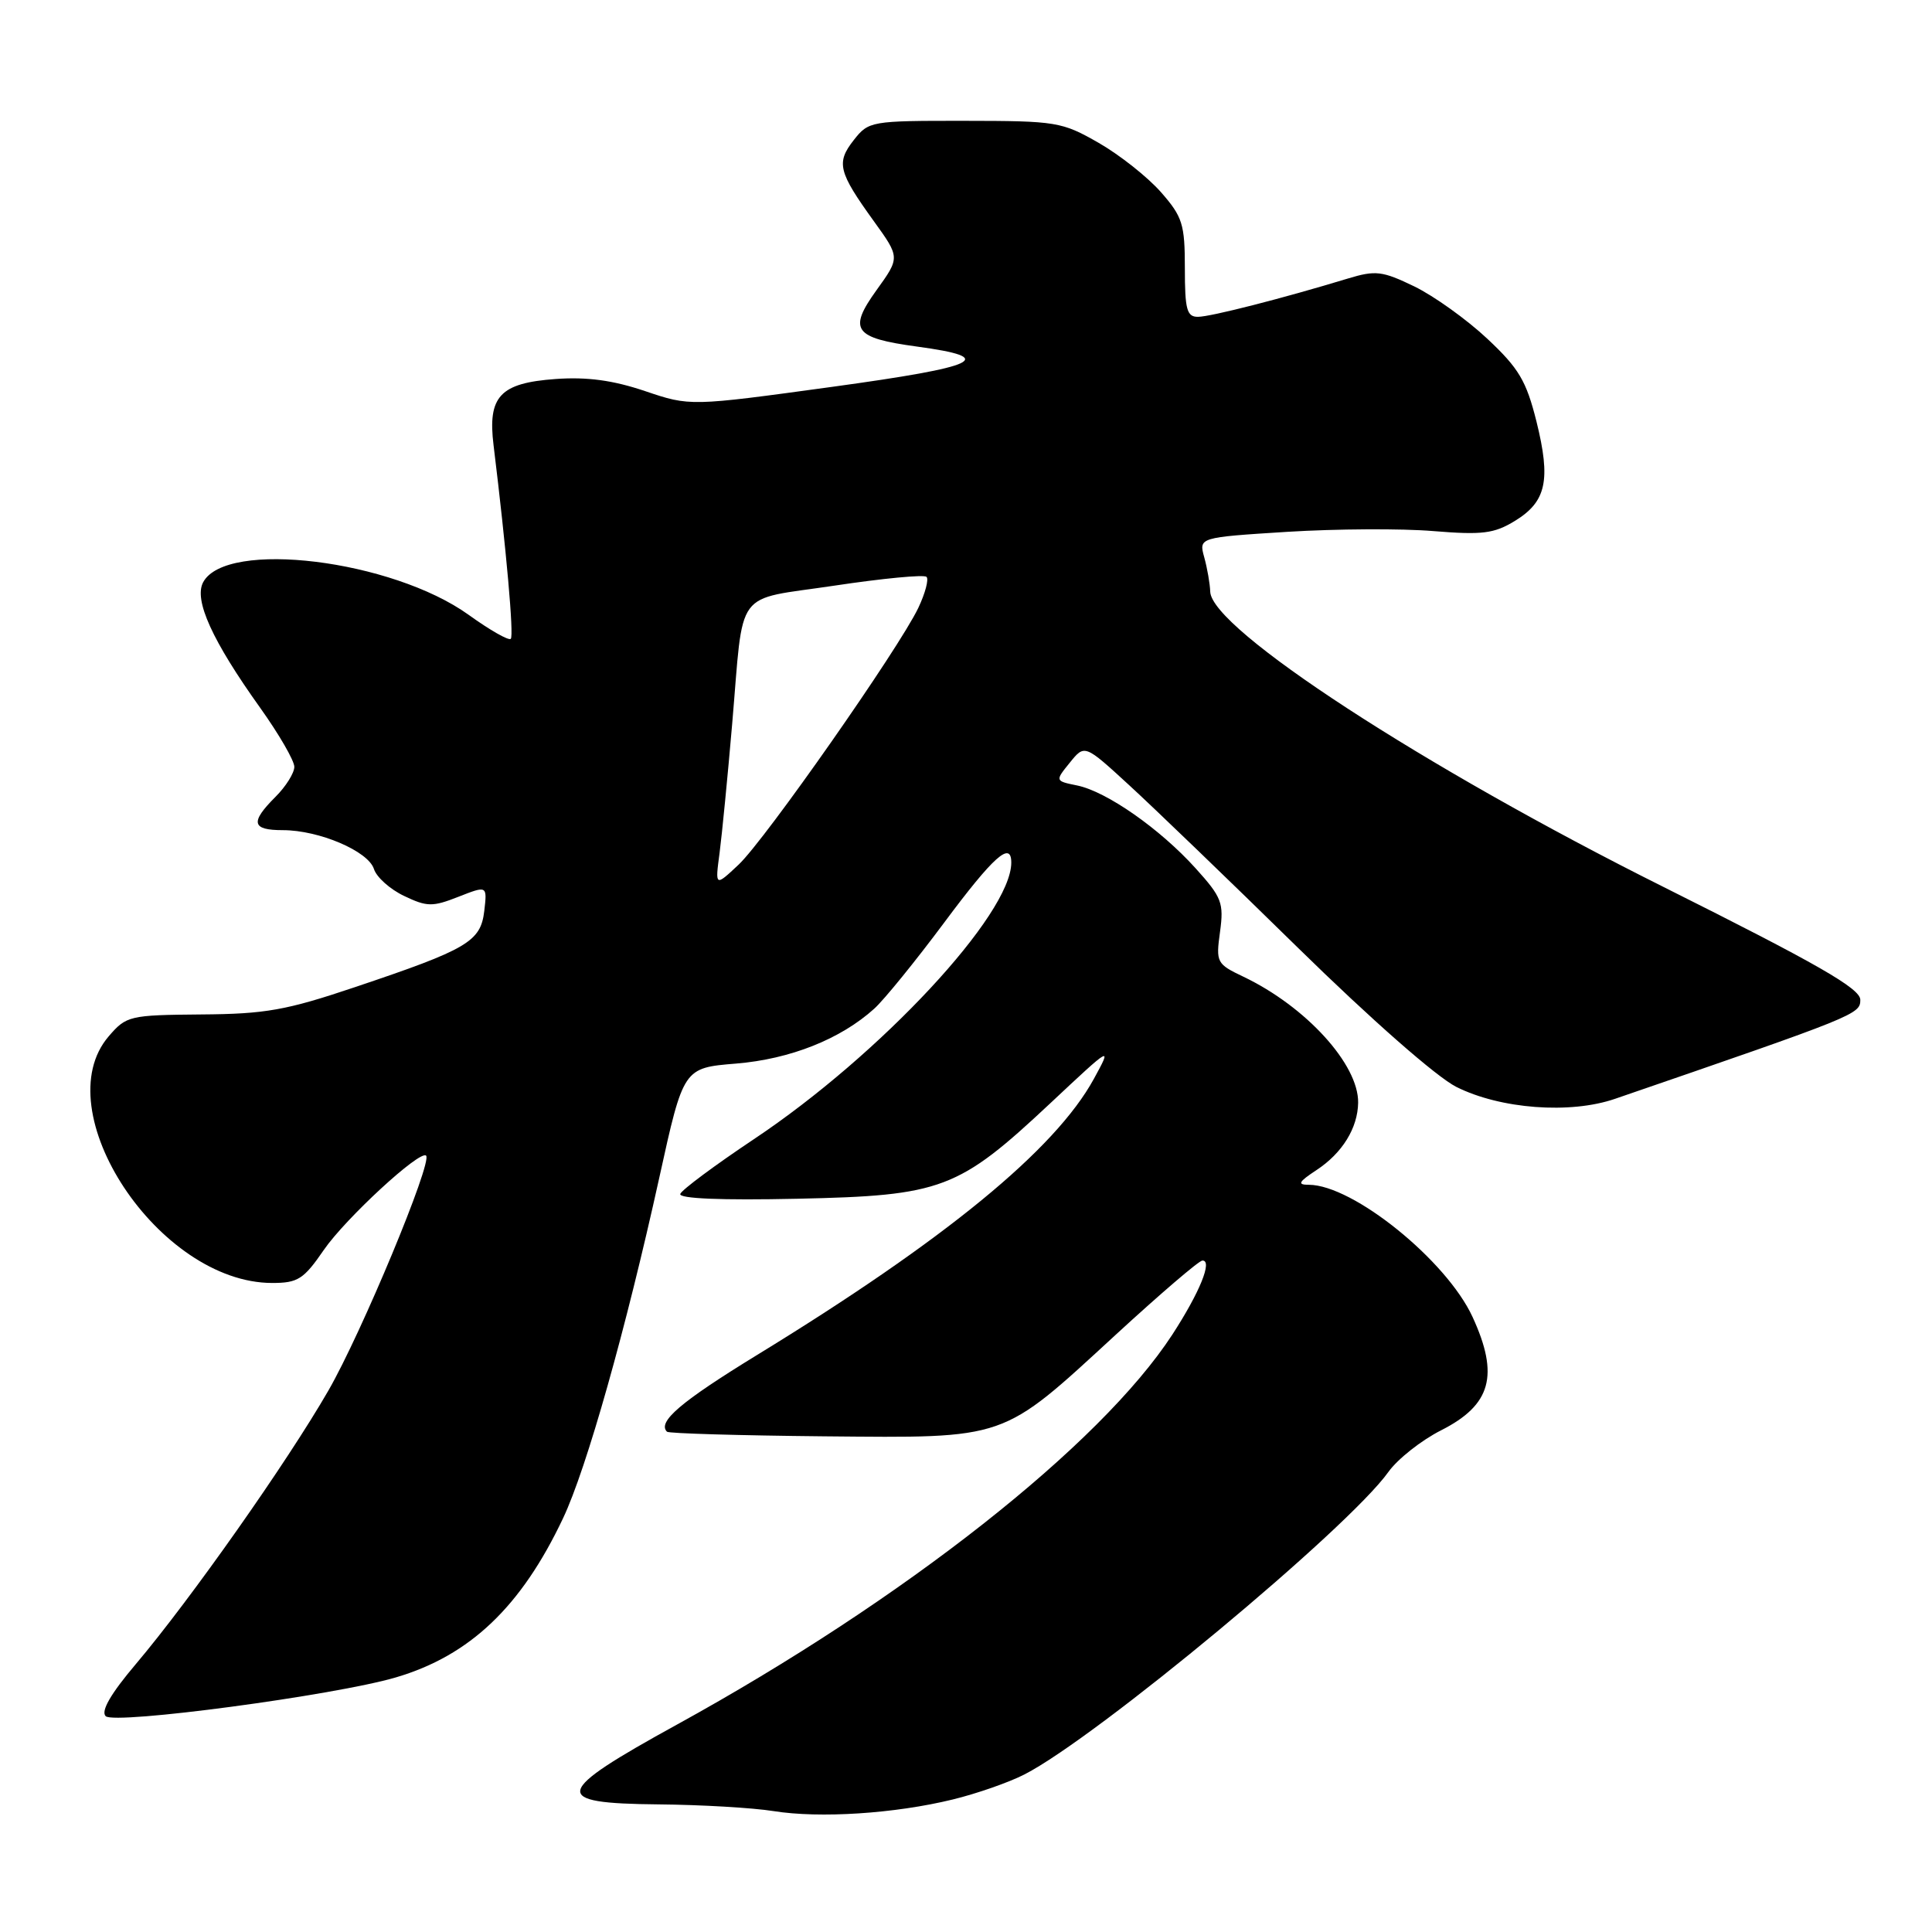 <?xml version="1.0" encoding="UTF-8" standalone="no"?>
<!DOCTYPE svg PUBLIC "-//W3C//DTD SVG 1.1//EN" "http://www.w3.org/Graphics/SVG/1.1/DTD/svg11.dtd" >
<svg xmlns="http://www.w3.org/2000/svg" xmlns:xlink="http://www.w3.org/1999/xlink" version="1.1" viewBox="0 0 256 256">
 <g >
 <path fill="currentColor"
d=" M 126.25 238.44 C 129.41 237.67 133.69 236.18 135.75 235.12 C 145.32 230.22 178.64 202.52 183.97 195.04 C 185.18 193.34 188.33 190.85 190.96 189.52 C 197.59 186.16 198.68 182.24 195.12 174.50 C 191.67 167.01 179.29 157.01 173.43 156.99 C 171.86 156.99 172.05 156.62 174.43 155.05 C 177.86 152.80 179.91 149.47 179.96 146.12 C 180.04 141.05 173.05 133.38 164.76 129.42 C 161.21 127.73 161.10 127.53 161.66 123.47 C 162.18 119.64 161.90 118.90 158.42 115.05 C 153.70 109.82 146.63 104.88 142.73 104.08 C 139.79 103.48 139.79 103.48 141.76 101.05 C 143.72 98.62 143.72 98.62 149.61 104.03 C 152.85 107.00 162.93 116.70 172.00 125.60 C 181.68 135.09 190.35 142.70 192.97 144.02 C 198.81 146.95 208.05 147.65 214.00 145.60 C 246.05 134.58 246.50 134.39 246.50 132.48 C 246.50 130.98 240.89 127.76 220.43 117.53 C 188.58 101.62 160.53 83.34 160.36 78.40 C 160.33 77.36 159.97 75.31 159.57 73.85 C 158.84 71.21 158.84 71.21 170.58 70.47 C 177.04 70.07 185.74 70.02 189.91 70.37 C 196.40 70.90 197.97 70.71 200.72 69.03 C 204.90 66.48 205.52 63.63 203.59 55.85 C 202.24 50.46 201.26 48.80 197.06 44.87 C 194.34 42.32 189.99 39.21 187.40 37.95 C 183.15 35.90 182.28 35.79 178.59 36.91 C 169.98 39.53 160.43 41.97 158.75 41.98 C 157.26 42.00 157.00 41.03 157.00 35.53 C 157.00 29.70 156.69 28.72 153.83 25.46 C 152.08 23.47 148.37 20.53 145.58 18.93 C 140.71 16.14 139.99 16.02 127.82 16.01 C 115.40 16.00 115.10 16.05 113.13 18.56 C 110.77 21.56 111.08 22.78 115.79 29.31 C 119.26 34.12 119.26 34.12 116.14 38.45 C 112.36 43.71 113.13 44.78 121.49 45.92 C 132.34 47.39 129.86 48.57 110.26 51.26 C 91.44 53.84 91.44 53.84 85.47 51.82 C 81.23 50.39 77.80 49.92 73.62 50.22 C 66.25 50.75 64.60 52.52 65.40 59.00 C 67.08 72.73 68.11 84.23 67.68 84.65 C 67.41 84.92 64.90 83.49 62.10 81.47 C 51.93 74.17 29.96 71.47 26.92 77.15 C 25.66 79.50 28.12 84.90 34.49 93.81 C 36.97 97.29 39.00 100.79 39.00 101.61 C 39.00 102.42 37.88 104.22 36.50 105.59 C 33.12 108.97 33.35 110.00 37.48 110.00 C 42.28 110.00 48.80 112.78 49.55 115.15 C 49.89 116.23 51.69 117.84 53.55 118.72 C 56.58 120.17 57.31 120.18 60.74 118.83 C 64.56 117.33 64.56 117.33 64.17 120.70 C 63.69 124.77 61.98 125.78 47.07 130.79 C 37.93 133.87 35.17 134.36 26.66 134.42 C 17.17 134.50 16.74 134.60 14.41 137.31 C 5.94 147.16 21.06 170.00 36.07 170.00 C 39.47 170.00 40.24 169.51 42.91 165.62 C 45.79 161.44 55.67 152.33 56.46 153.13 C 57.32 153.99 47.90 176.65 43.50 184.28 C 38.03 193.77 25.25 211.93 17.99 220.51 C 14.67 224.43 13.34 226.74 14.00 227.40 C 15.15 228.55 44.41 224.64 52.47 222.26 C 62.27 219.37 69.07 212.89 74.61 201.17 C 77.72 194.61 82.93 176.15 87.37 156.00 C 90.56 141.50 90.56 141.50 97.53 140.93 C 104.71 140.34 111.39 137.69 115.86 133.64 C 117.16 132.46 121.32 127.34 125.11 122.25 C 131.64 113.47 134.00 111.37 134.00 114.30 C 134.00 121.14 116.68 139.75 99.89 150.95 C 94.72 154.40 90.34 157.66 90.14 158.20 C 89.91 158.82 95.53 159.06 105.64 158.84 C 124.83 158.43 126.97 157.62 139.21 146.15 C 147.36 138.51 147.37 138.51 144.94 142.96 C 139.81 152.33 125.22 164.30 100.27 179.57 C 90.22 185.73 87.07 188.41 88.38 189.71 C 88.61 189.94 97.96 190.21 109.15 190.32 C 133.64 190.54 132.57 190.91 147.82 176.88 C 153.69 171.48 158.87 167.04 159.32 167.03 C 160.71 166.98 158.97 171.25 155.34 176.84 C 145.81 191.47 119.79 211.97 89.73 228.50 C 73.20 237.59 72.88 238.96 87.25 239.09 C 92.89 239.14 99.75 239.54 102.50 239.98 C 108.62 240.96 118.56 240.32 126.25 238.44 Z  M 95.35 113.00 C 95.67 110.53 96.42 102.88 97.01 96.00 C 98.59 77.62 97.11 79.62 110.57 77.60 C 116.96 76.64 122.45 76.11 122.77 76.44 C 123.09 76.76 122.60 78.61 121.68 80.55 C 119.10 85.95 101.39 111.26 97.87 114.57 C 94.75 117.50 94.75 117.50 95.35 113.00 Z "/>
</g>
</svg>